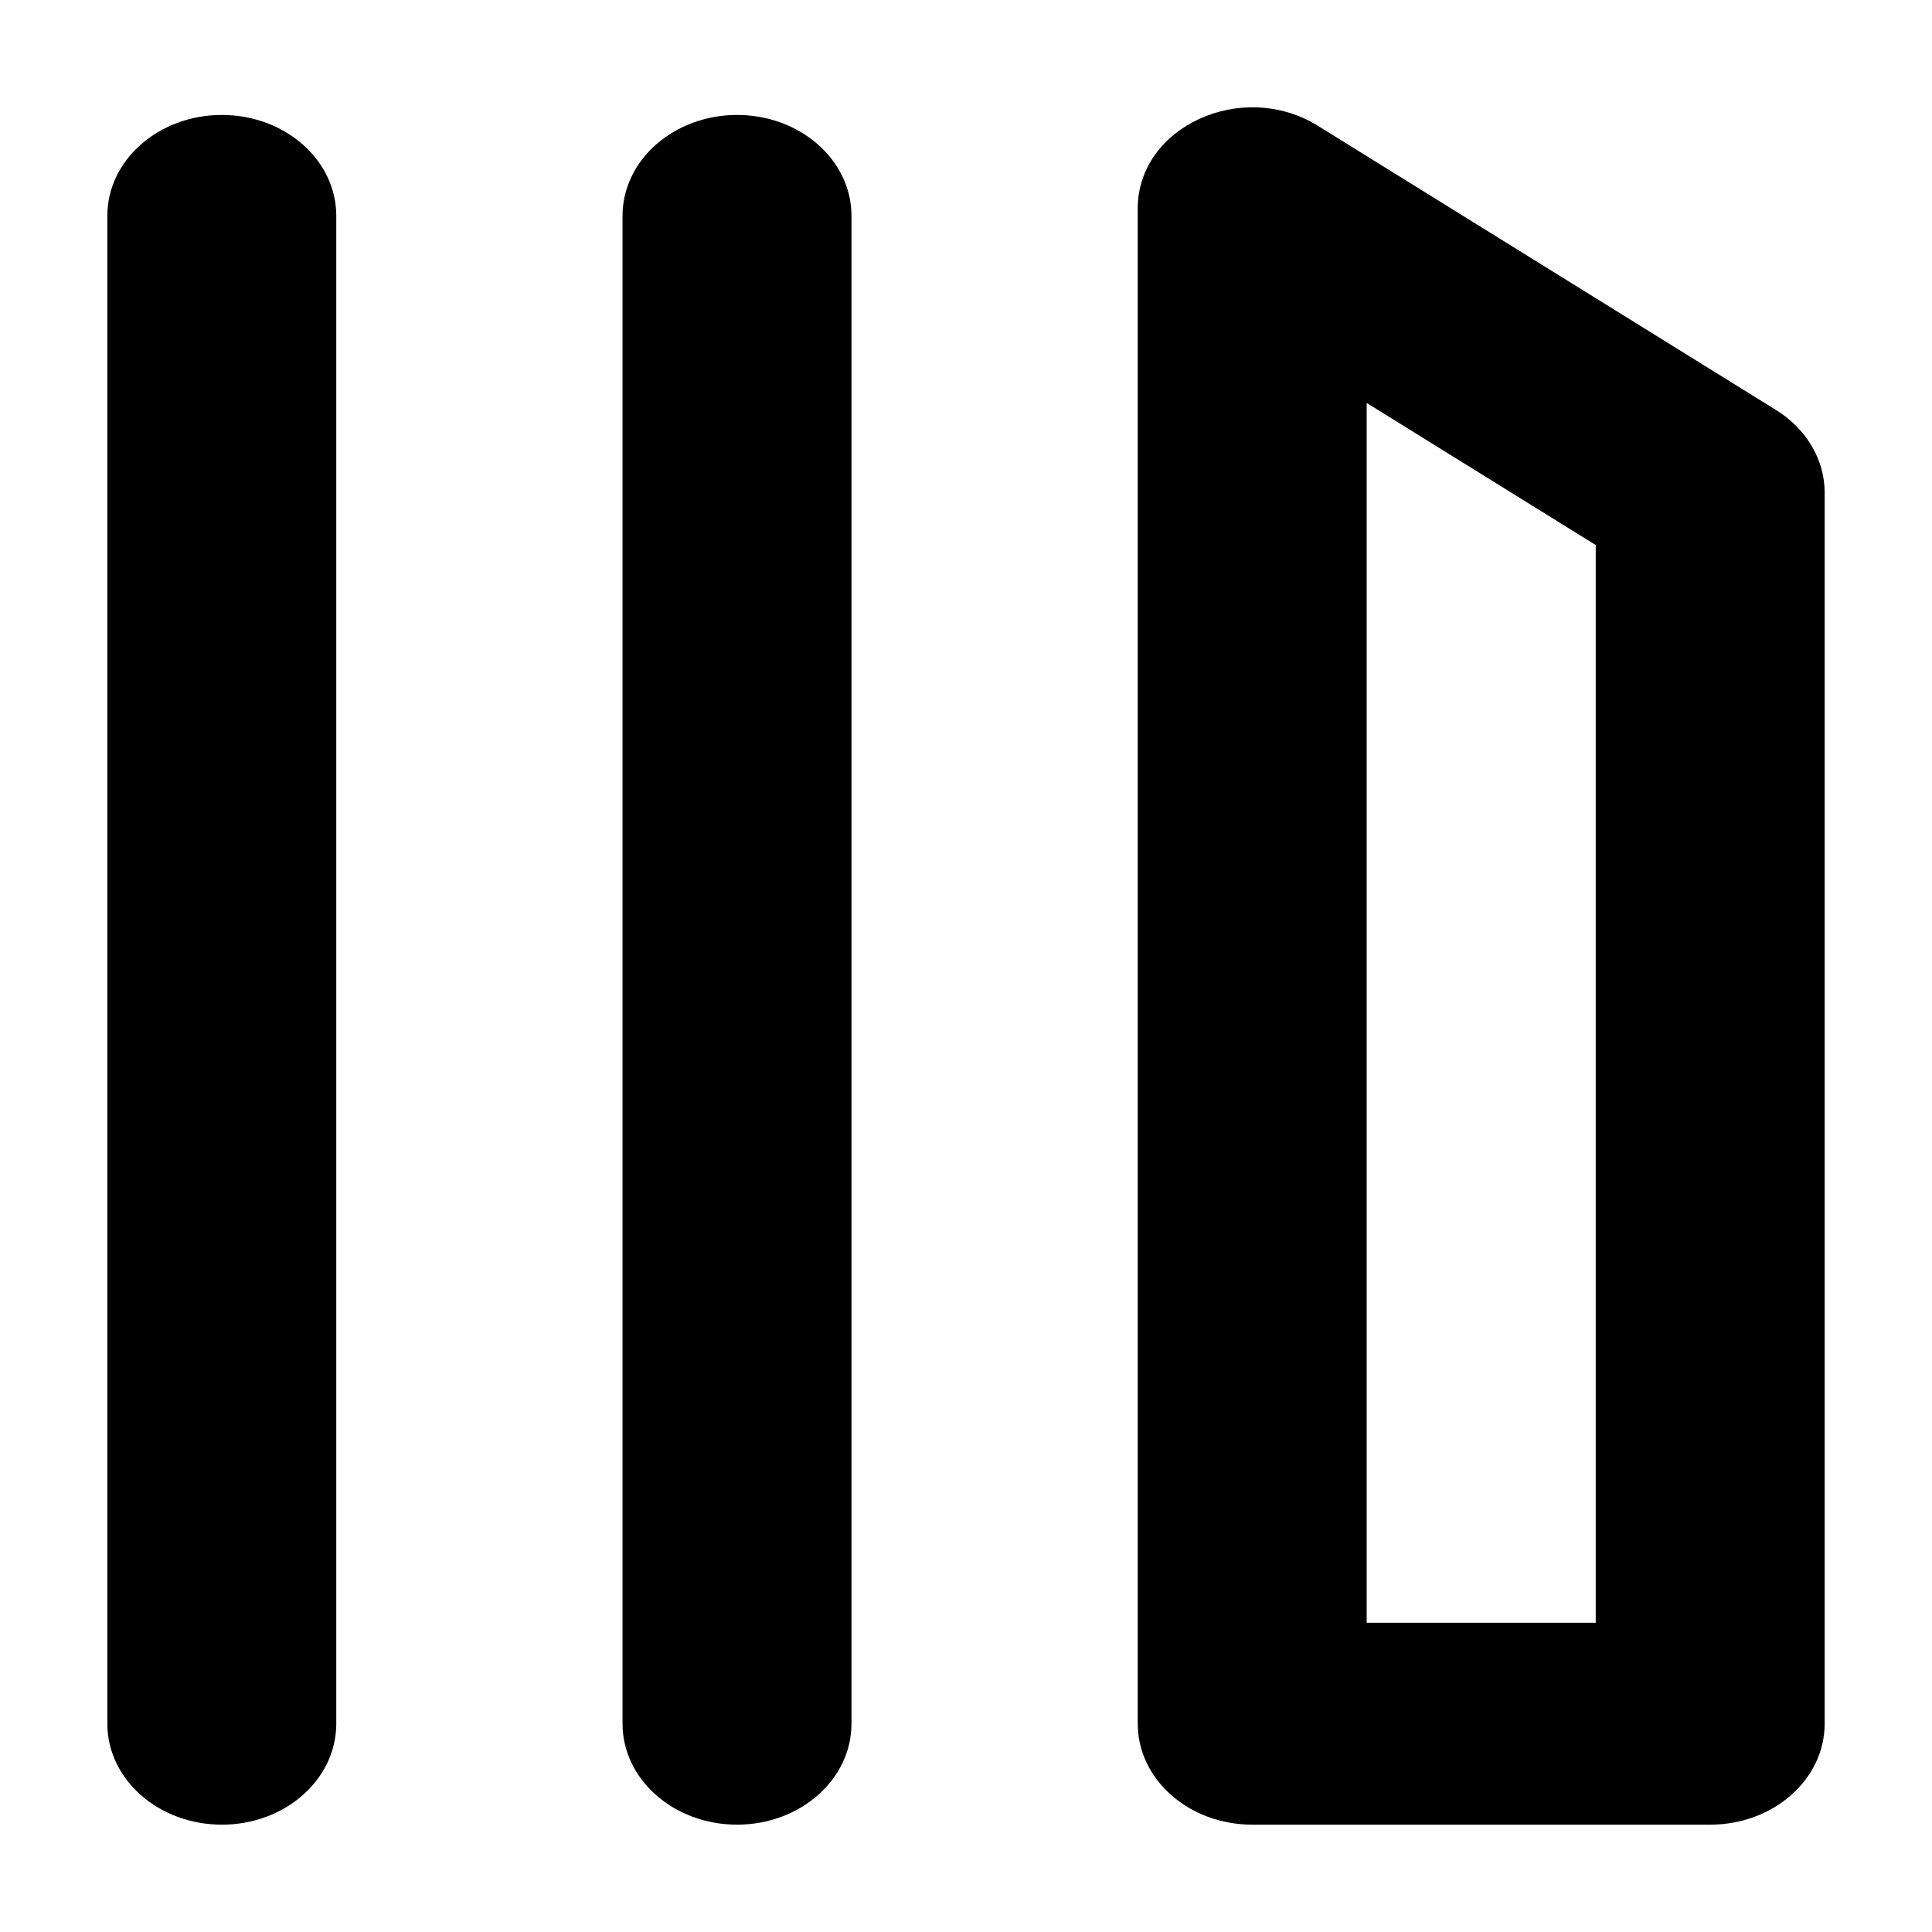 <svg width="18" height="18" viewBox="0 0 18 18" fill="none" xmlns="http://www.w3.org/2000/svg">
<path fill-rule="evenodd" clip-rule="evenodd" d="M10.6 1.942C10.6 1.18 11.574 0.734 12.28 1.173L16.547 3.82C16.831 3.997 17 4.283 17 4.59V16.059C17 16.579 16.522 17 15.933 17H11.667C11.078 17 10.6 16.579 10.6 16.059V1.942ZM12.733 15.119V3.754L14.867 5.078V15.119H12.733Z" fill="black"/>
<path d="M1 2.011C1 1.492 1.478 1.071 2.067 1.071C2.656 1.071 3.133 1.492 3.133 2.011V16.059C3.133 16.579 2.656 17 2.067 17C1.478 17 1 16.579 1 16.059V2.011Z" fill="black"/>
<path d="M5.8 2.011C5.8 1.492 6.278 1.071 6.867 1.071C7.456 1.071 7.933 1.492 7.933 2.011V16.059C7.933 16.579 7.456 17 6.867 17C6.278 17 5.8 16.579 5.8 16.059V2.011Z" fill="black"/>
</svg>
